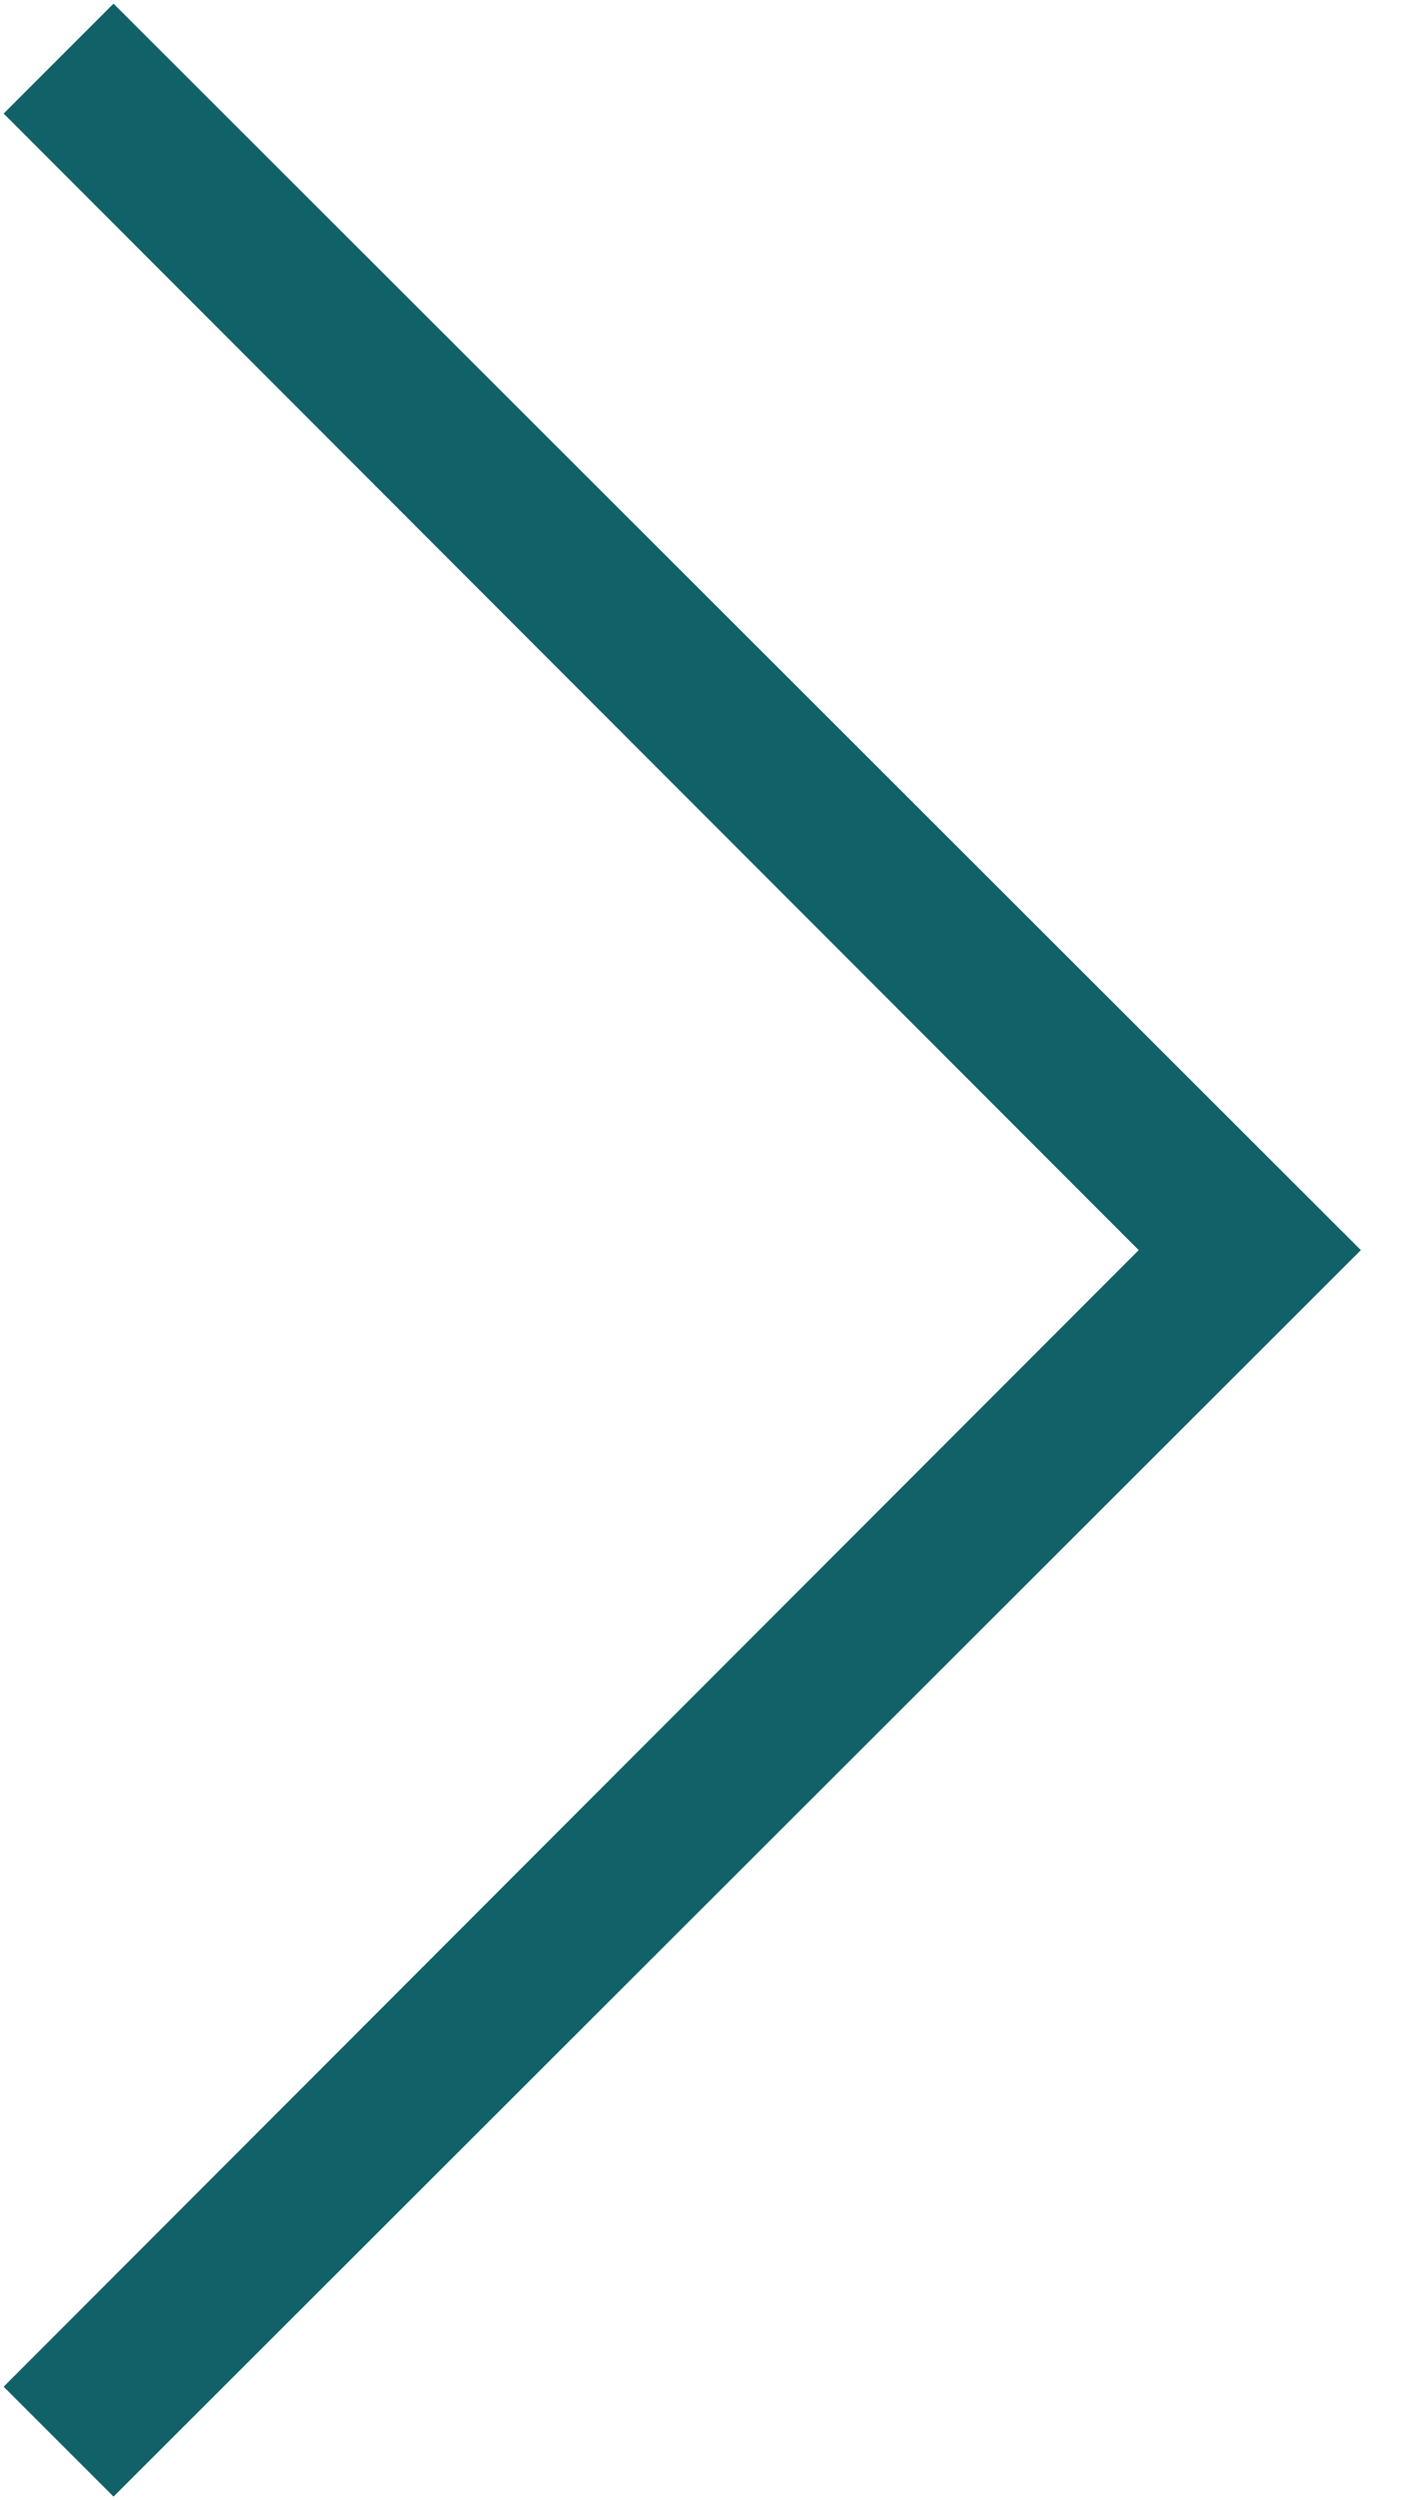 <svg width="27" height="48" viewBox="0 0 27 48" fill="none" xmlns="http://www.w3.org/2000/svg">
<path d="M2.18 0.07L26.133 24L2.18 47.93L0.07 45.82L21.867 24L0.07 2.18L2.18 0.07Z" fill="#106268"/>
</svg>
